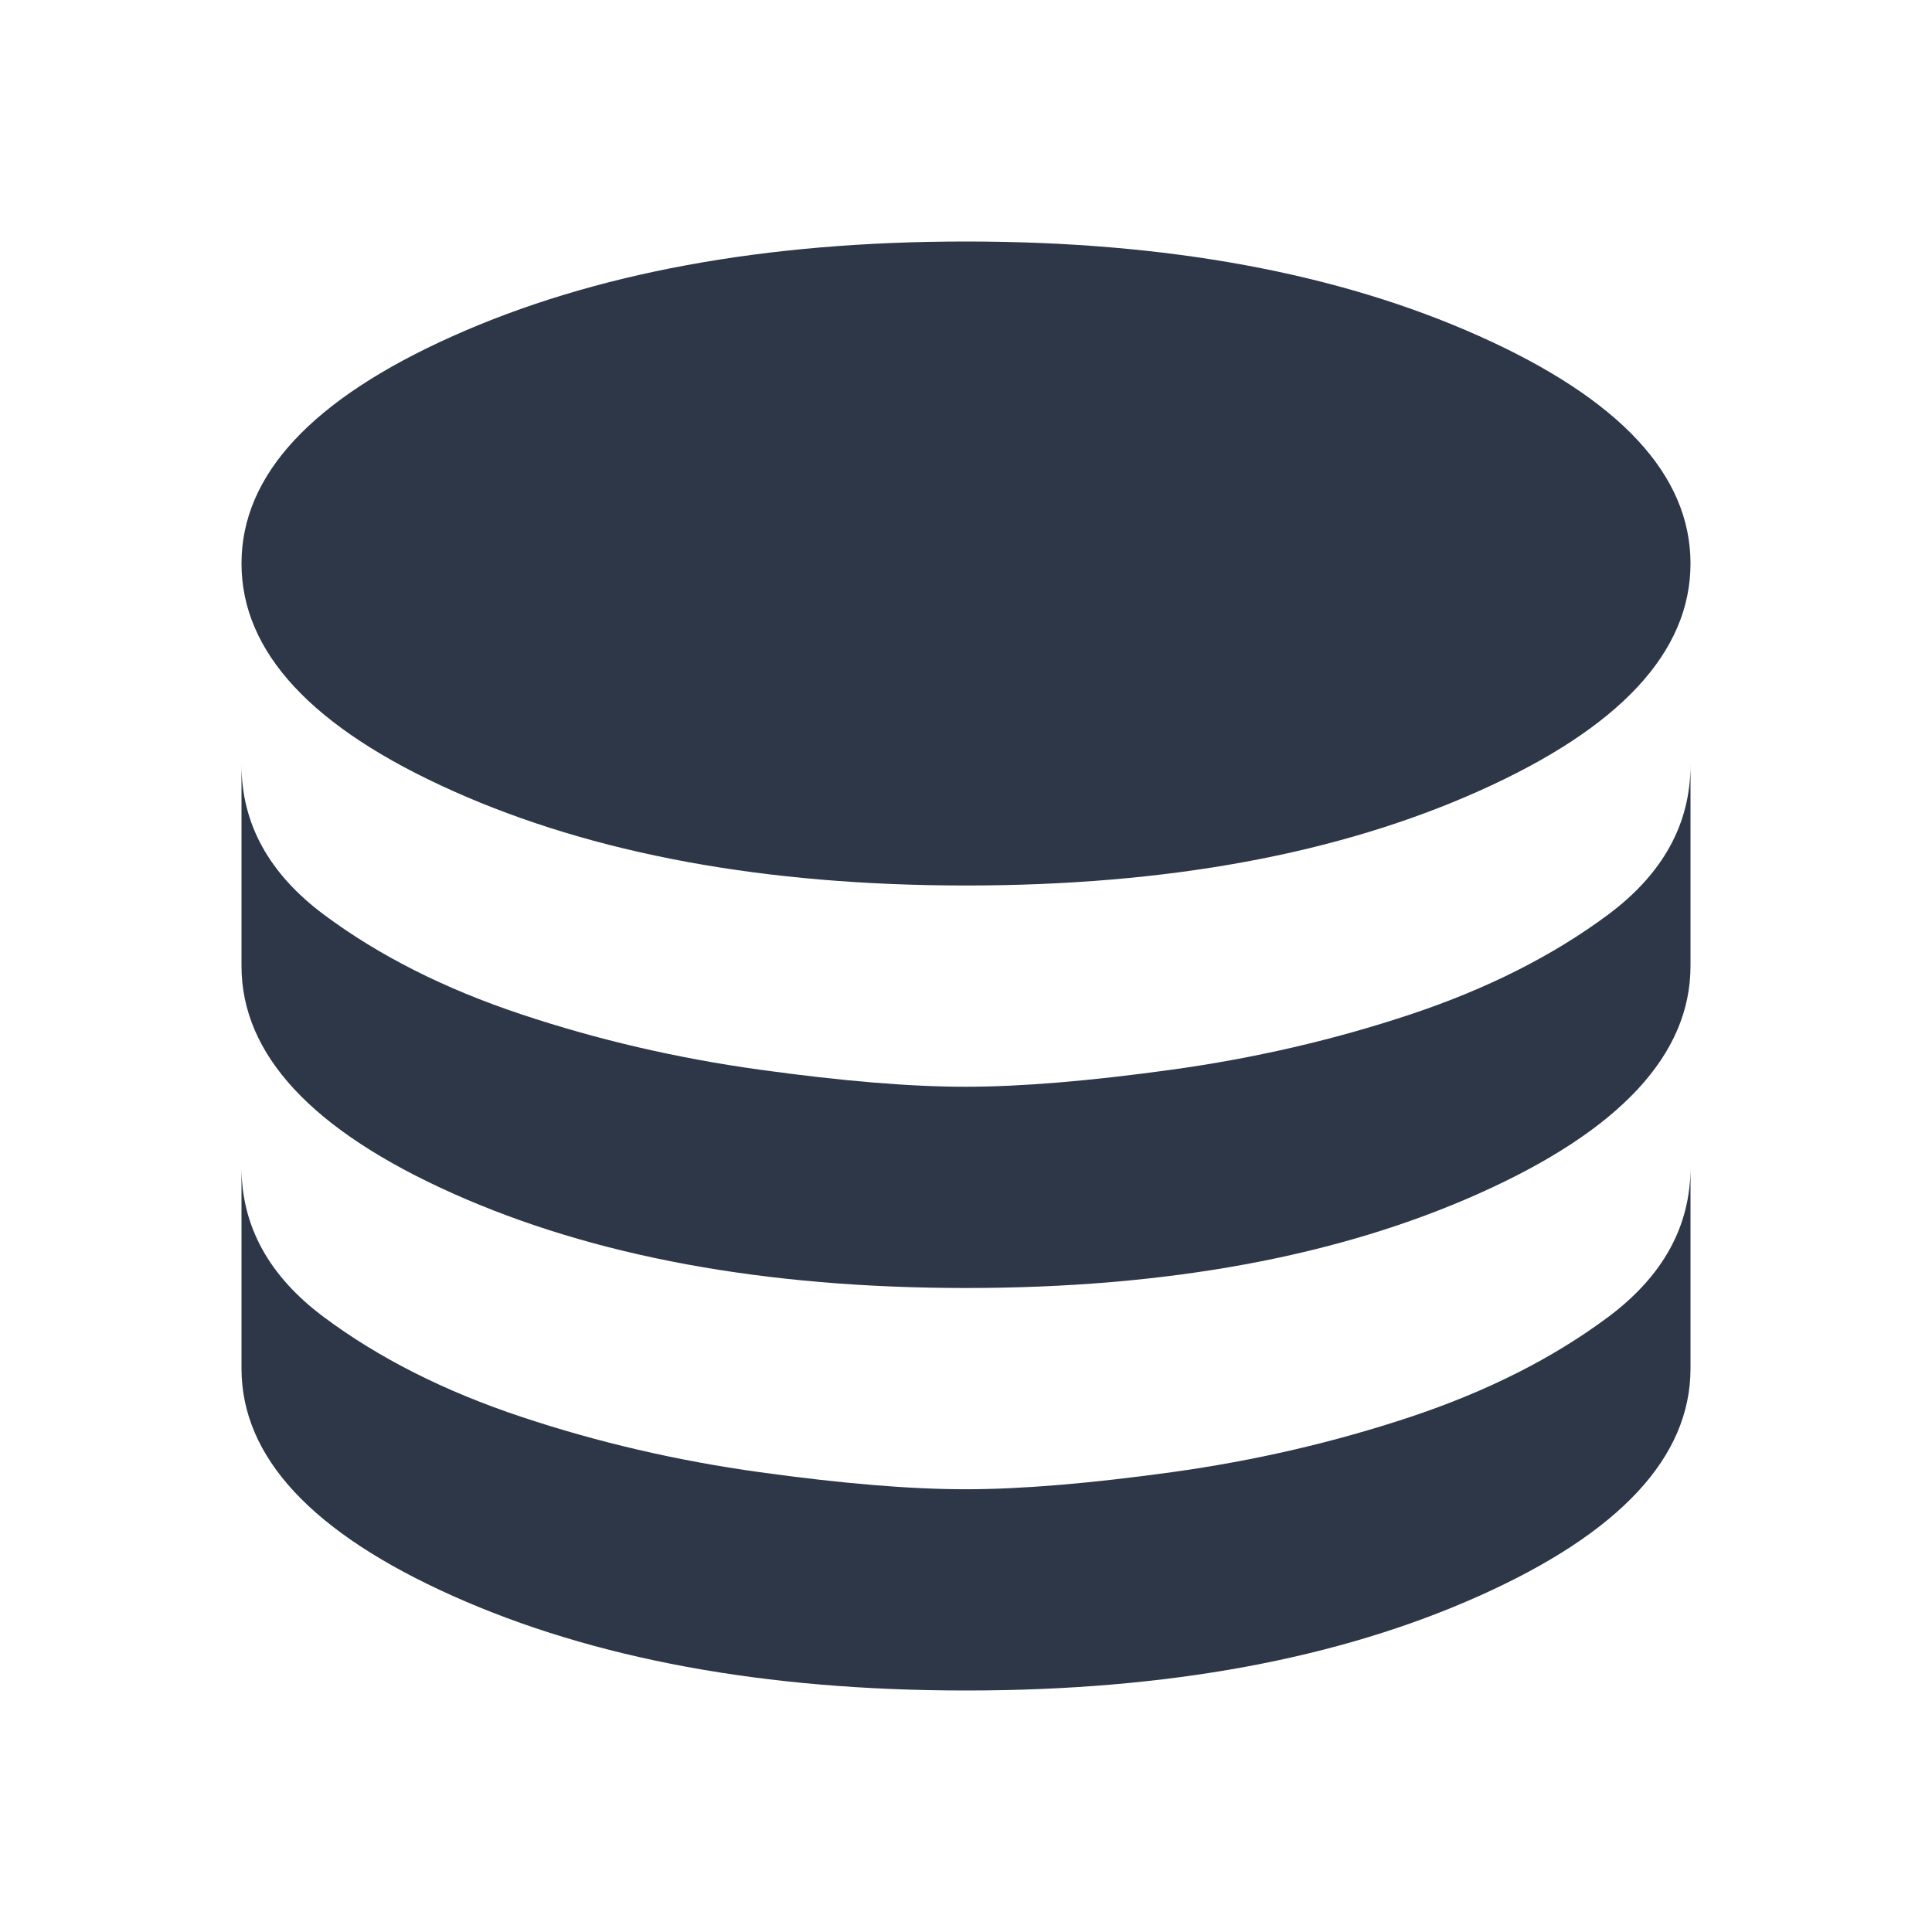<svg width="24" height="24" viewBox="0 0 24 24" fill="none" xmlns="http://www.w3.org/2000/svg">
<path d="M12 11C9.5 11 7.375 10.608 5.625 9.825C3.875 9.042 3 8.1 3 7C3 5.9 3.875 4.958 5.625 4.175C7.375 3.392 9.5 3 12 3C14.5 3 16.625 3.392 18.375 4.175C20.125 4.958 21 5.9 21 7C21 8.1 20.125 9.042 18.375 9.825C16.625 10.608 14.5 11 12 11ZM12 16C9.5 16 7.375 15.608 5.625 14.825C3.875 14.042 3 13.1 3 12V9.5C3 10.233 3.342 10.854 4.025 11.363C4.708 11.872 5.525 12.284 6.475 12.6C7.425 12.917 8.413 13.146 9.438 13.288C10.463 13.43 11.317 13.501 12 13.5C12.683 13.5 13.538 13.429 14.563 13.287C15.588 13.145 16.576 12.916 17.525 12.6C18.475 12.283 19.292 11.871 19.975 11.363C20.658 10.855 21 10.234 21 9.5V12C21 13.1 20.125 14.042 18.375 14.825C16.625 15.608 14.5 16 12 16ZM12 21C9.5 21 7.375 20.608 5.625 19.825C3.875 19.042 3 18.1 3 17V14.5C3 15.233 3.342 15.854 4.025 16.363C4.708 16.872 5.525 17.284 6.475 17.6C7.425 17.917 8.413 18.146 9.438 18.288C10.463 18.43 11.317 18.501 12 18.5C12.683 18.5 13.538 18.429 14.563 18.287C15.588 18.145 16.576 17.916 17.525 17.6C18.475 17.283 19.292 16.871 19.975 16.362C20.658 15.853 21 15.233 21 14.5V17C21 18.1 20.125 19.042 18.375 19.825C16.625 20.608 14.5 21 12 21Z" fill="#2D3748"/>
</svg>
